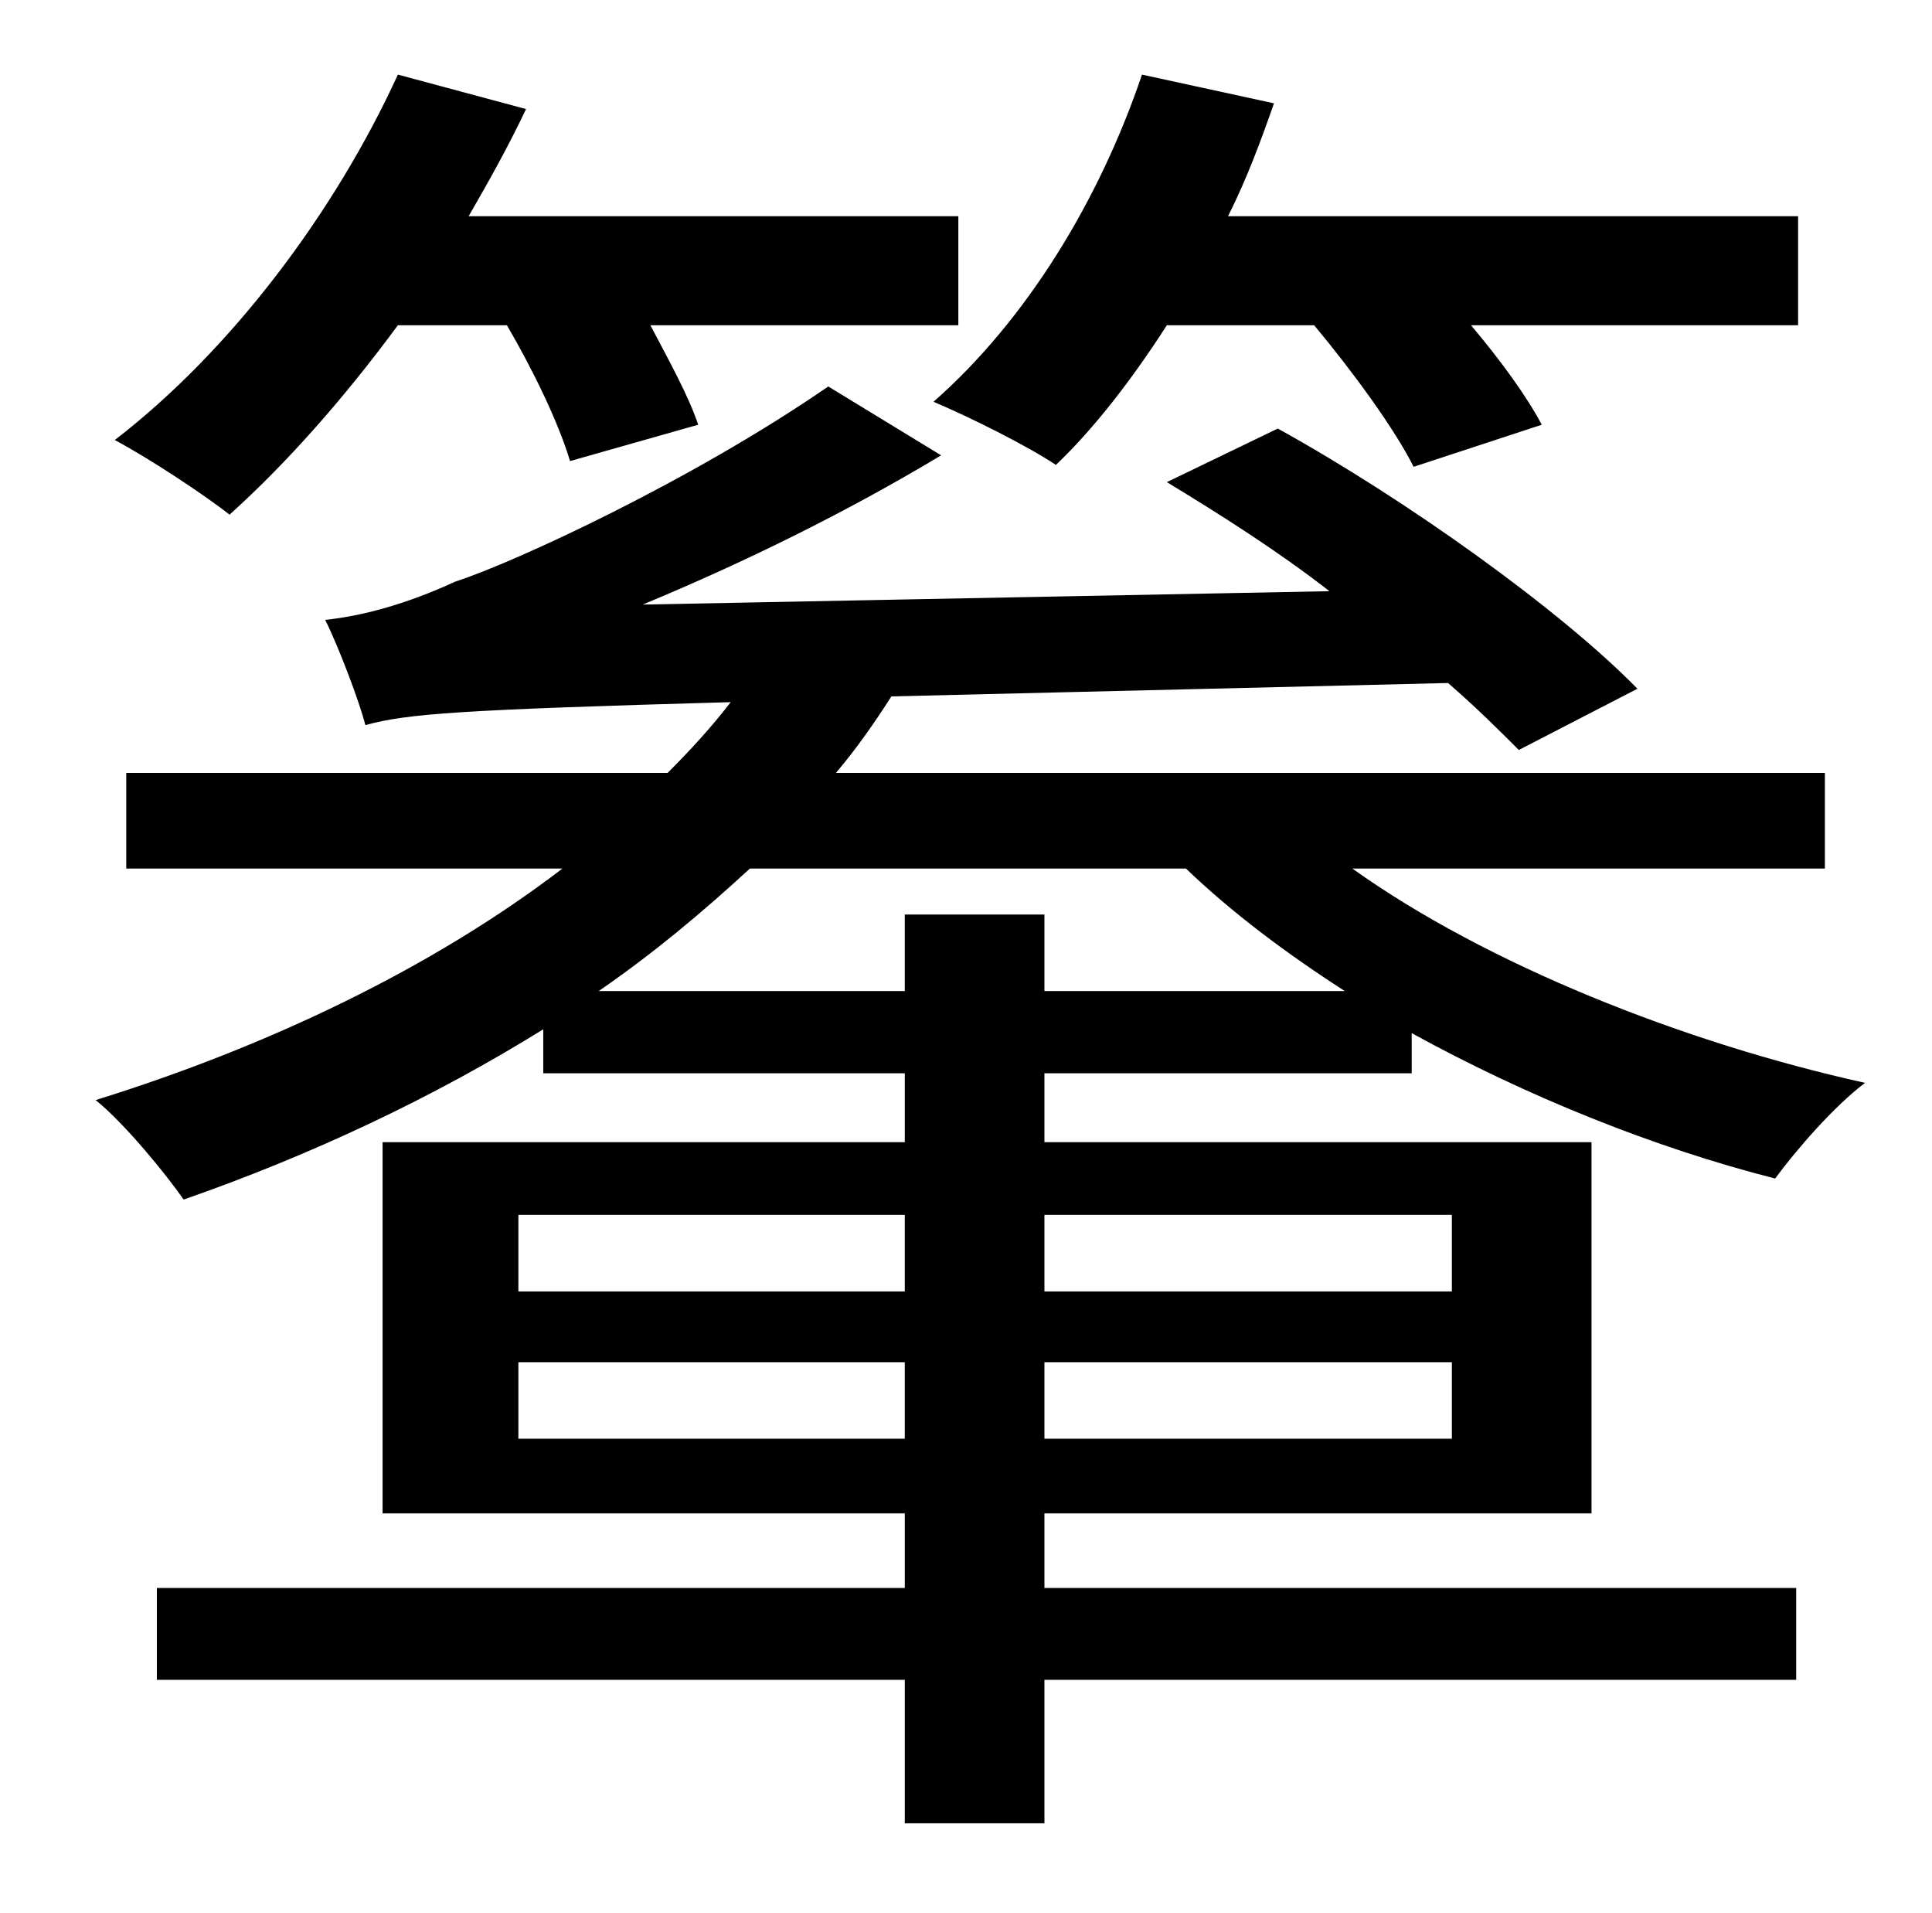<?xml version="1.0" standalone="no"?>
<!DOCTYPE svg PUBLIC "-//W3C//DTD SVG 1.1//EN" "http://www.w3.org/Graphics/SVG/1.1/DTD/svg11.dtd" >
<svg xmlns="http://www.w3.org/2000/svg" xmlns:xlink="http://www.w3.org/1999/xlink" version="1.1" viewBox="-10 0 1010 1000">
   <path fill="currentColor"
d="M677 170h-77c-18 28 -38 54 -58 73c-15 -10 -45 -25 -64 -33c49 -43 87 -106 109 -171l69 15c-7 20 -14 39 -24 59h298v57h-171c16 19 29 37 37 52l-67 22c-10 -20 -32 -50 -52 -74zM255 170h-57c-28 38 -58 72 -88 99c-14 -11 -43 -30 -60 -39c61 -47 115 -119 148 -191
l67 18c-9 19 -19 37 -30 56h256v57h-161c10 19 20 37 25 52l-67 19c-6 -20 -19 -47 -33 -71zM303 518h160v-40h73v40h157c-31 -20 -59 -41 -83 -64h-228c-25 23 -50 44 -79 64zM749 635h-213v40h213v-40zM749 752v-40h-213v40h213zM261 752h202v-40h-202v40zM261 635v40h202
v-40h-202zM728 561h-192v36h286v194h-286v39h393v48h-393v75h-73v-75h-391v-48h391v-39h-273v-194h273v-36h-189v-23c-58 36 -122 66 -188 89c-9 -13 -31 -40 -46 -52c90 -28 176 -69 244 -121h-228v-50h283c12 -12 23 -24 33 -37c-142 4 -169 6 -191 12
c-3 -12 -14 -41 -21 -55c19 -2 42 -8 68 -20c31 -10 124 -53 195 -102l59 36c-50 30 -103 56 -156 78l359 -7c-27 -21 -57 -40 -85 -57l58 -28c67 37 148 95 188 136l-62 32c-10 -10 -22 -22 -37 -35l-291 7c-9 14 -18 27 -29 40h517v50h-247c70 50 173 91 268 112
c-16 12 -36 35 -47 50c-63 -16 -130 -43 -190 -76v21z" />
</svg>
